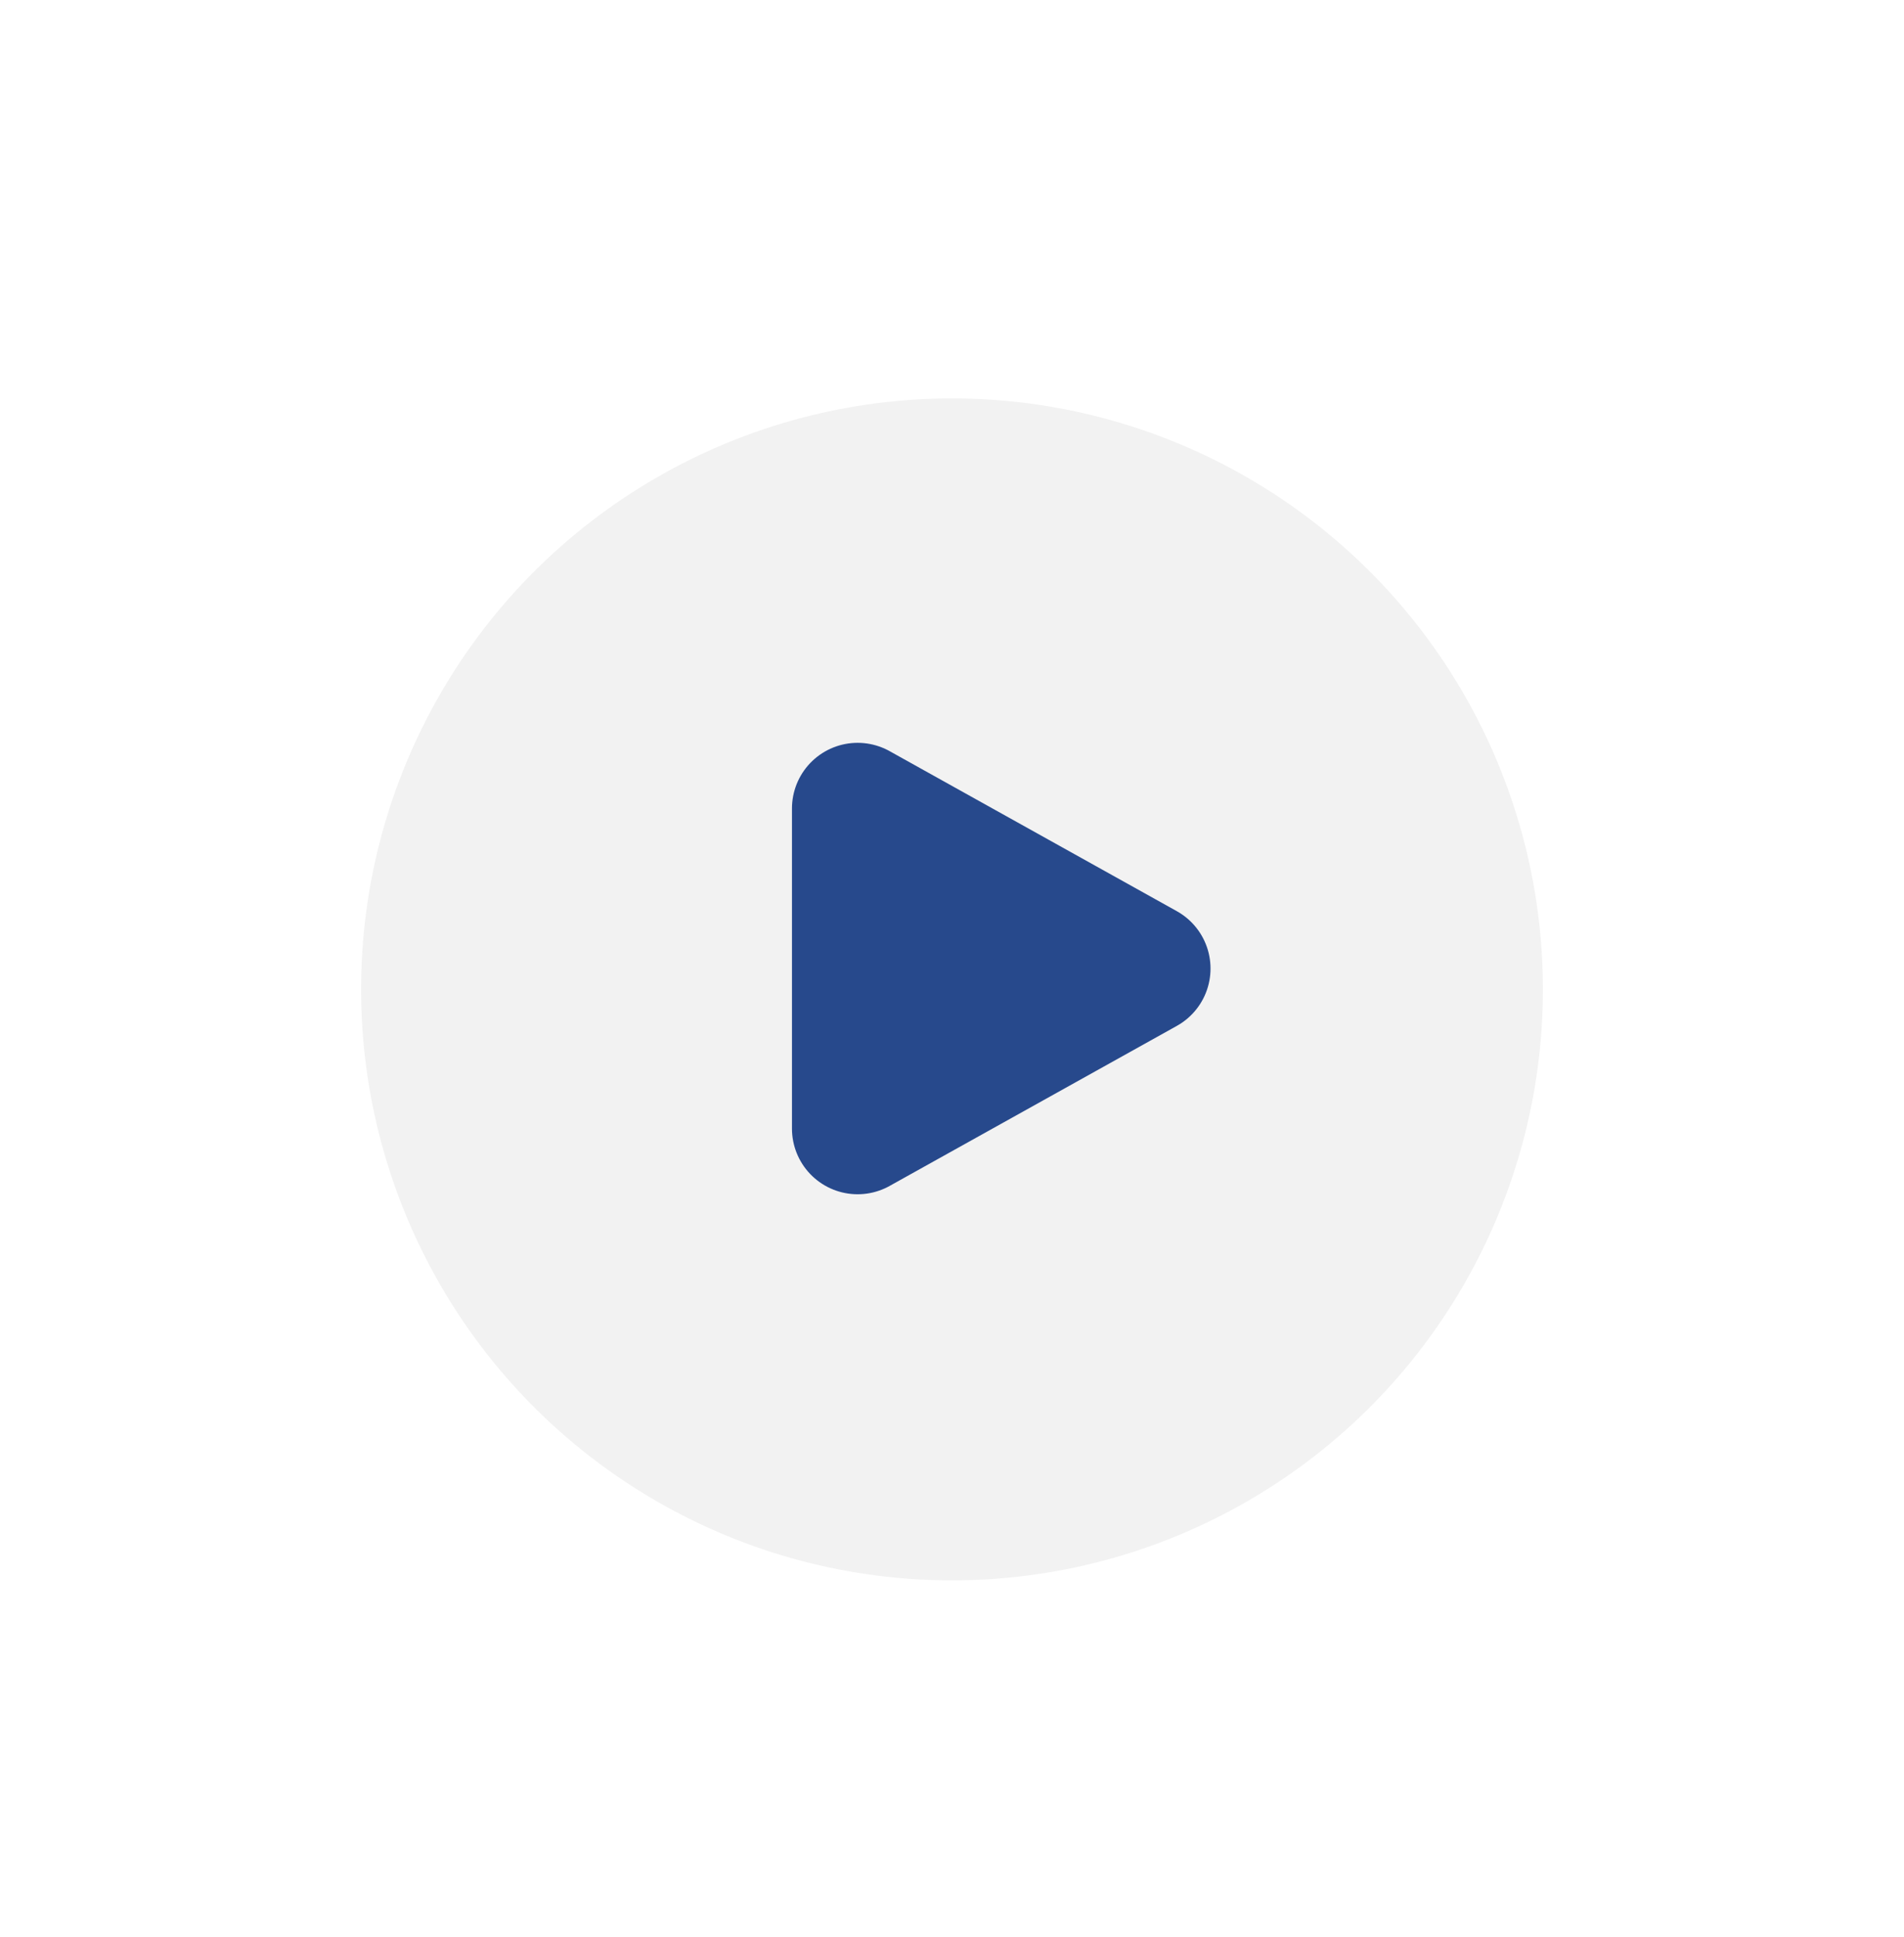 <svg width="58" height="59" viewBox="0 0 58 59" fill="none" xmlns="http://www.w3.org/2000/svg">
<g filter="url(#filter0_dd_3013_20682)">
<circle cx="29" cy="25.135" r="18" fill="#F2F2F2"/>
<path d="M26.125 19.625L34.875 24.5L26.125 29.375L26.125 19.625Z" fill="#27498C" stroke="#27498C" stroke-width="4" stroke-linecap="round" stroke-linejoin="round"/>
</g>
<defs>
<filter id="filter0_dd_3013_20682" x="0" y="0" width="58" height="58.135" filterUnits="userSpaceOnUse" color-interpolation-filters="sRGB">
<feFlood flood-opacity="0" result="BackgroundImageFix"/>
<feColorMatrix in="SourceAlpha" type="matrix" values="0 0 0 0 0 0 0 0 0 0 0 0 0 0 0 0 0 0 127 0" result="hardAlpha"/>
<feOffset dy="1"/>
<feGaussianBlur stdDeviation="1.5"/>
<feColorMatrix type="matrix" values="0 0 0 0 0 0 0 0 0 0 0 0 0 0 0 0 0 0 0.3 0"/>
<feBlend mode="normal" in2="BackgroundImageFix" result="effect1_dropShadow_3013_20682"/>
<feColorMatrix in="SourceAlpha" type="matrix" values="0 0 0 0 0 0 0 0 0 0 0 0 0 0 0 0 0 0 127 0" result="hardAlpha"/>
<feMorphology radius="3" operator="dilate" in="SourceAlpha" result="effect2_dropShadow_3013_20682"/>
<feOffset dy="4"/>
<feGaussianBlur stdDeviation="4"/>
<feColorMatrix type="matrix" values="0 0 0 0 0 0 0 0 0 0 0 0 0 0 0 0 0 0 0.15 0"/>
<feBlend mode="normal" in2="effect1_dropShadow_3013_20682" result="effect2_dropShadow_3013_20682"/>
<feBlend mode="normal" in="SourceGraphic" in2="effect2_dropShadow_3013_20682" result="shape"/>
</filter>
</defs>
</svg>
